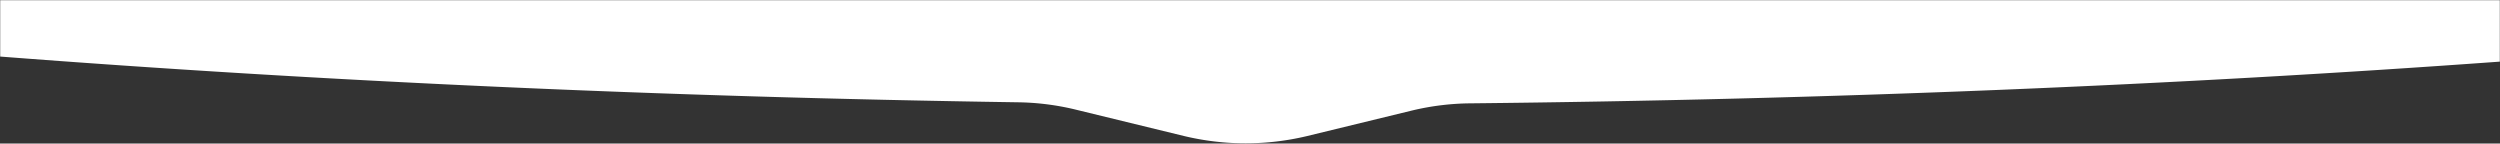 <svg xmlns="http://www.w3.org/2000/svg" viewBox="0 0 1572.25 90.25">
    <rect x="0" y="0" width="1572.25" height="90.25" fill="#333333" stroke="none"/>
    <defs>
        <style>
            .cls-1 {
                fill: #fff;
            }
        </style>
    </defs>
    <title>Asset 9</title>
    <g id="Layer_2" data-name="Layer 2">
        <g id="Layer_1-2" data-name="Layer 1">
            <path
                class="cls-1"
                d="M1572.13.13V38.76c-204.84,14.87-422,23.87-647.27,26.23a163,163,0,0,0-36.62,4.46l-66.57,16.2a166,166,0,0,1-76.58,0L675.9,68.79A163,163,0,0,0,640,64.33C417,61,202.28,51.16.13,35.57V.13Z"
            />
        </g>
    </g>
</svg>
